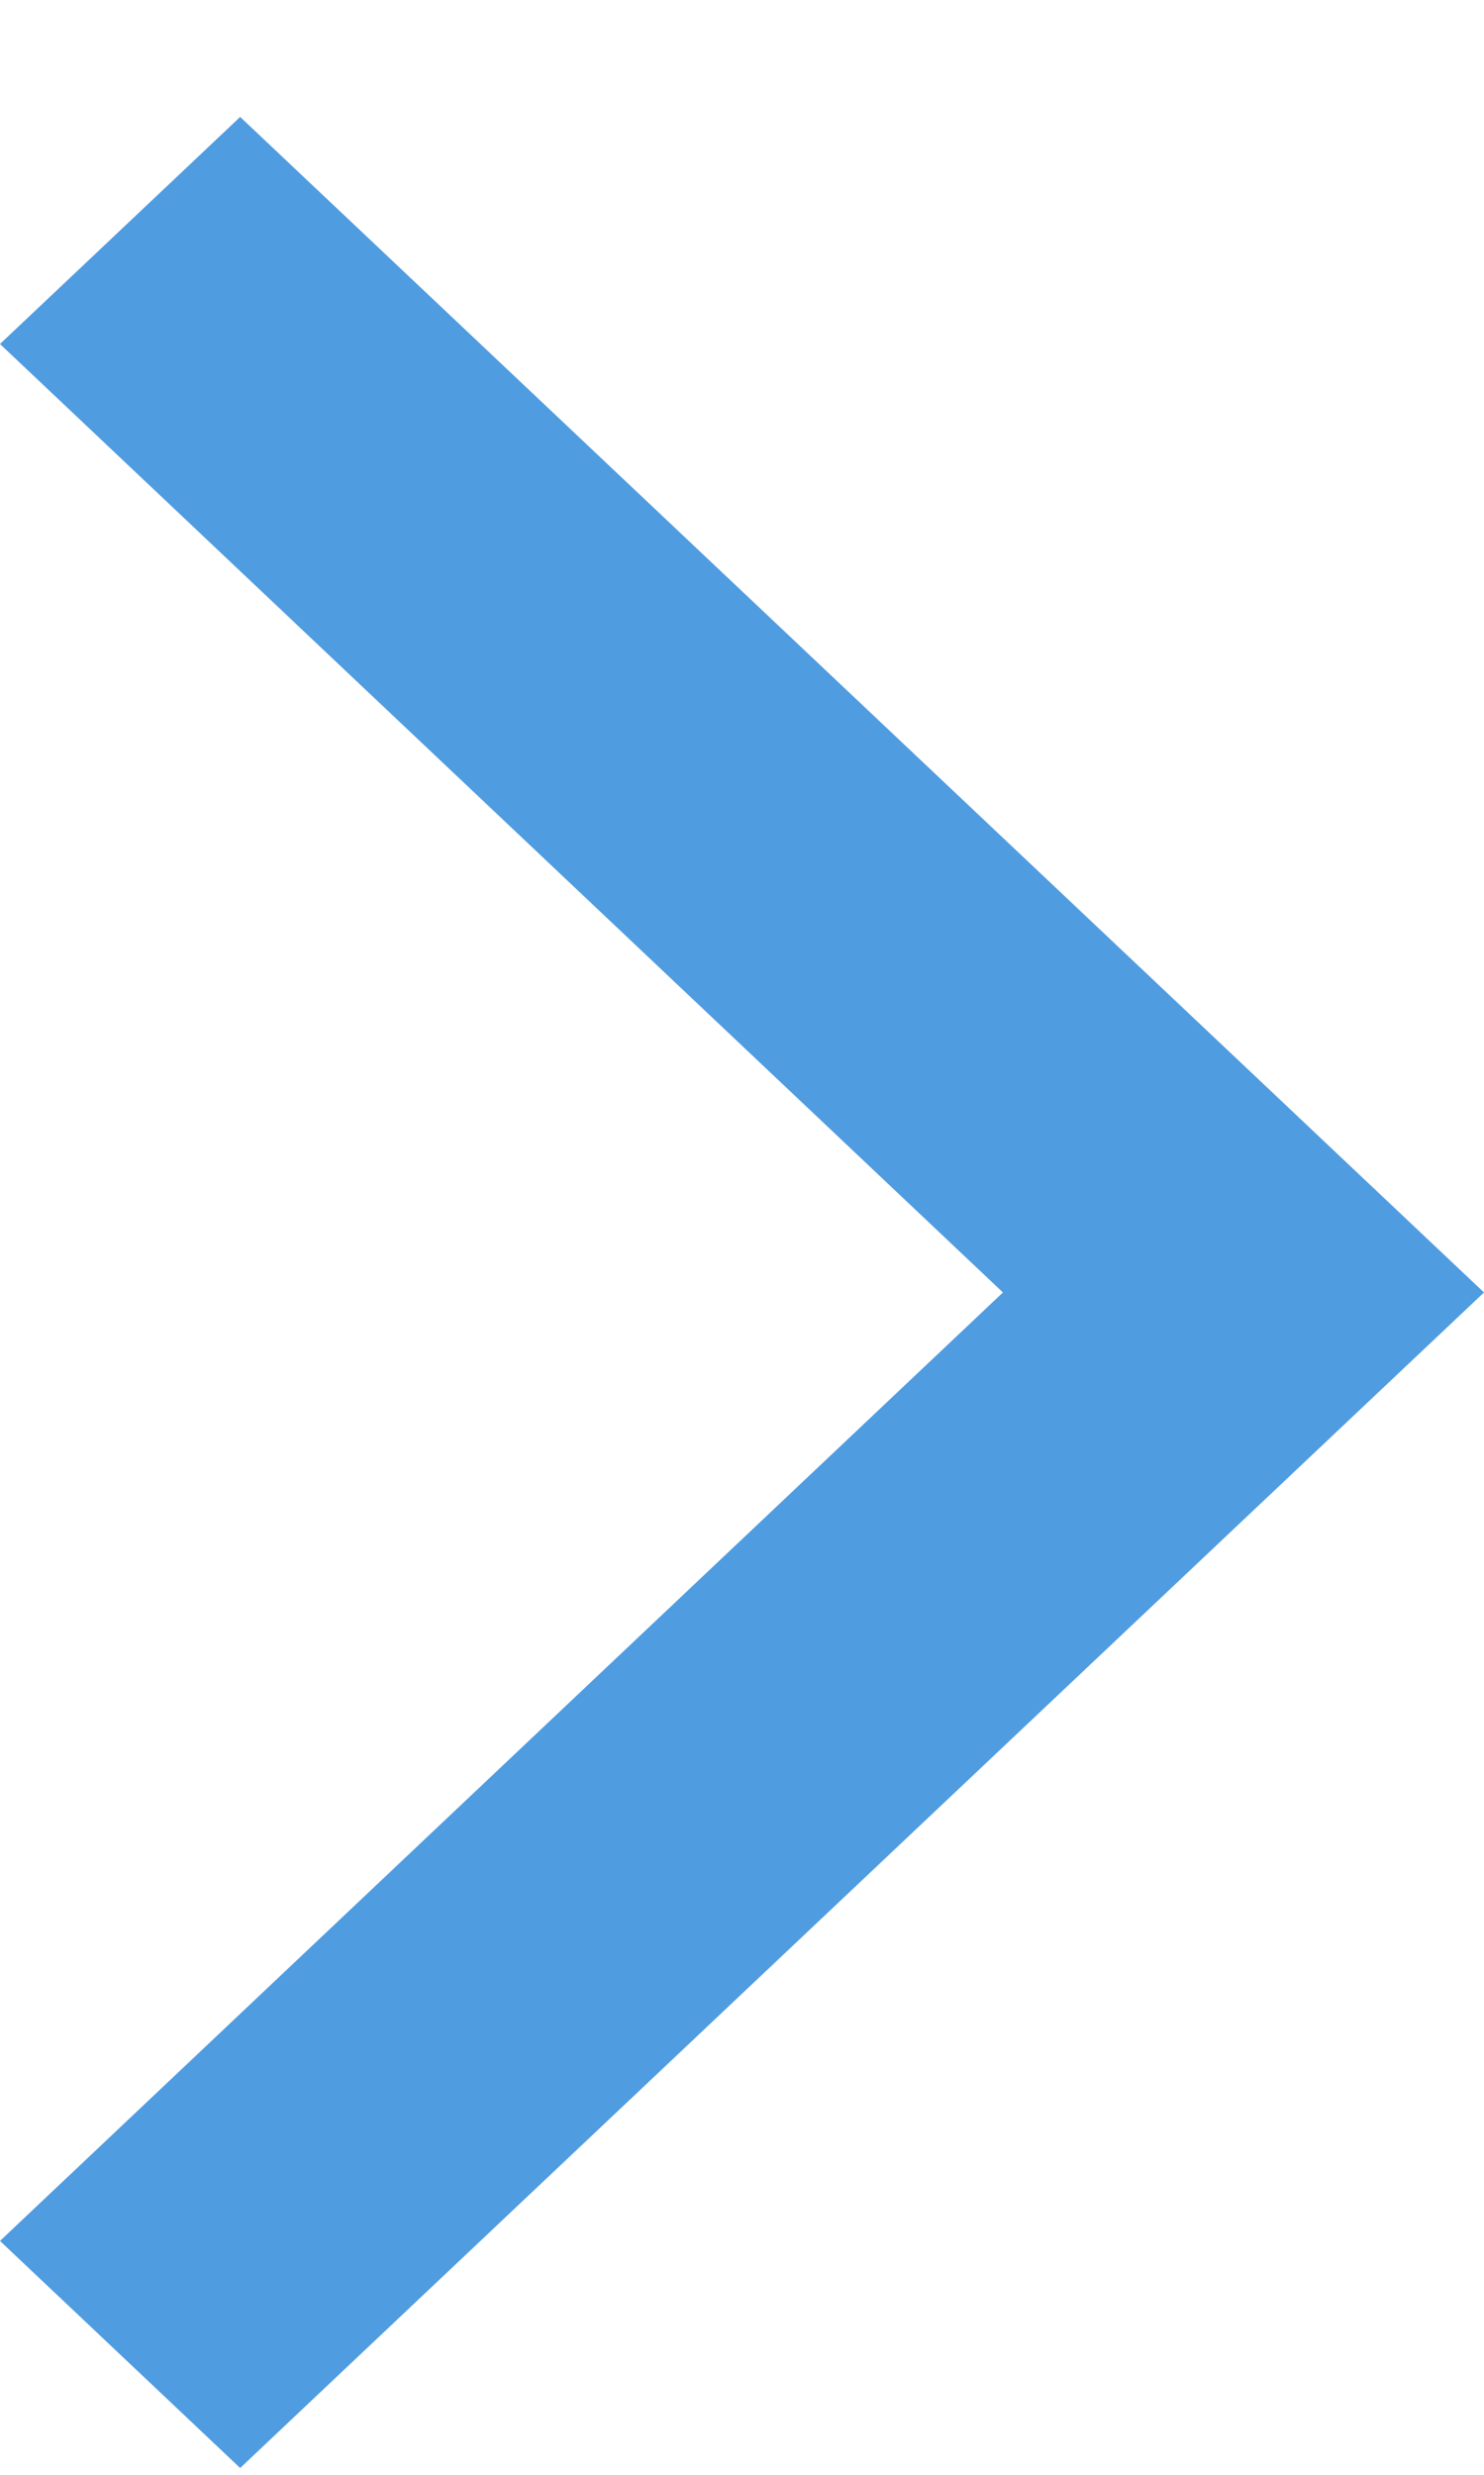 <svg width="12" height="20" viewBox="0 0 12 20" fill="none" xmlns="http://www.w3.org/2000/svg">
<path d="M1.942 0.945L12 10.445L1.942 19.945L1.74693e-06 18.11L8.11 10.445L4.06739e-07 2.78L1.942 0.945Z" fill="#509CE0"/>
</svg>
